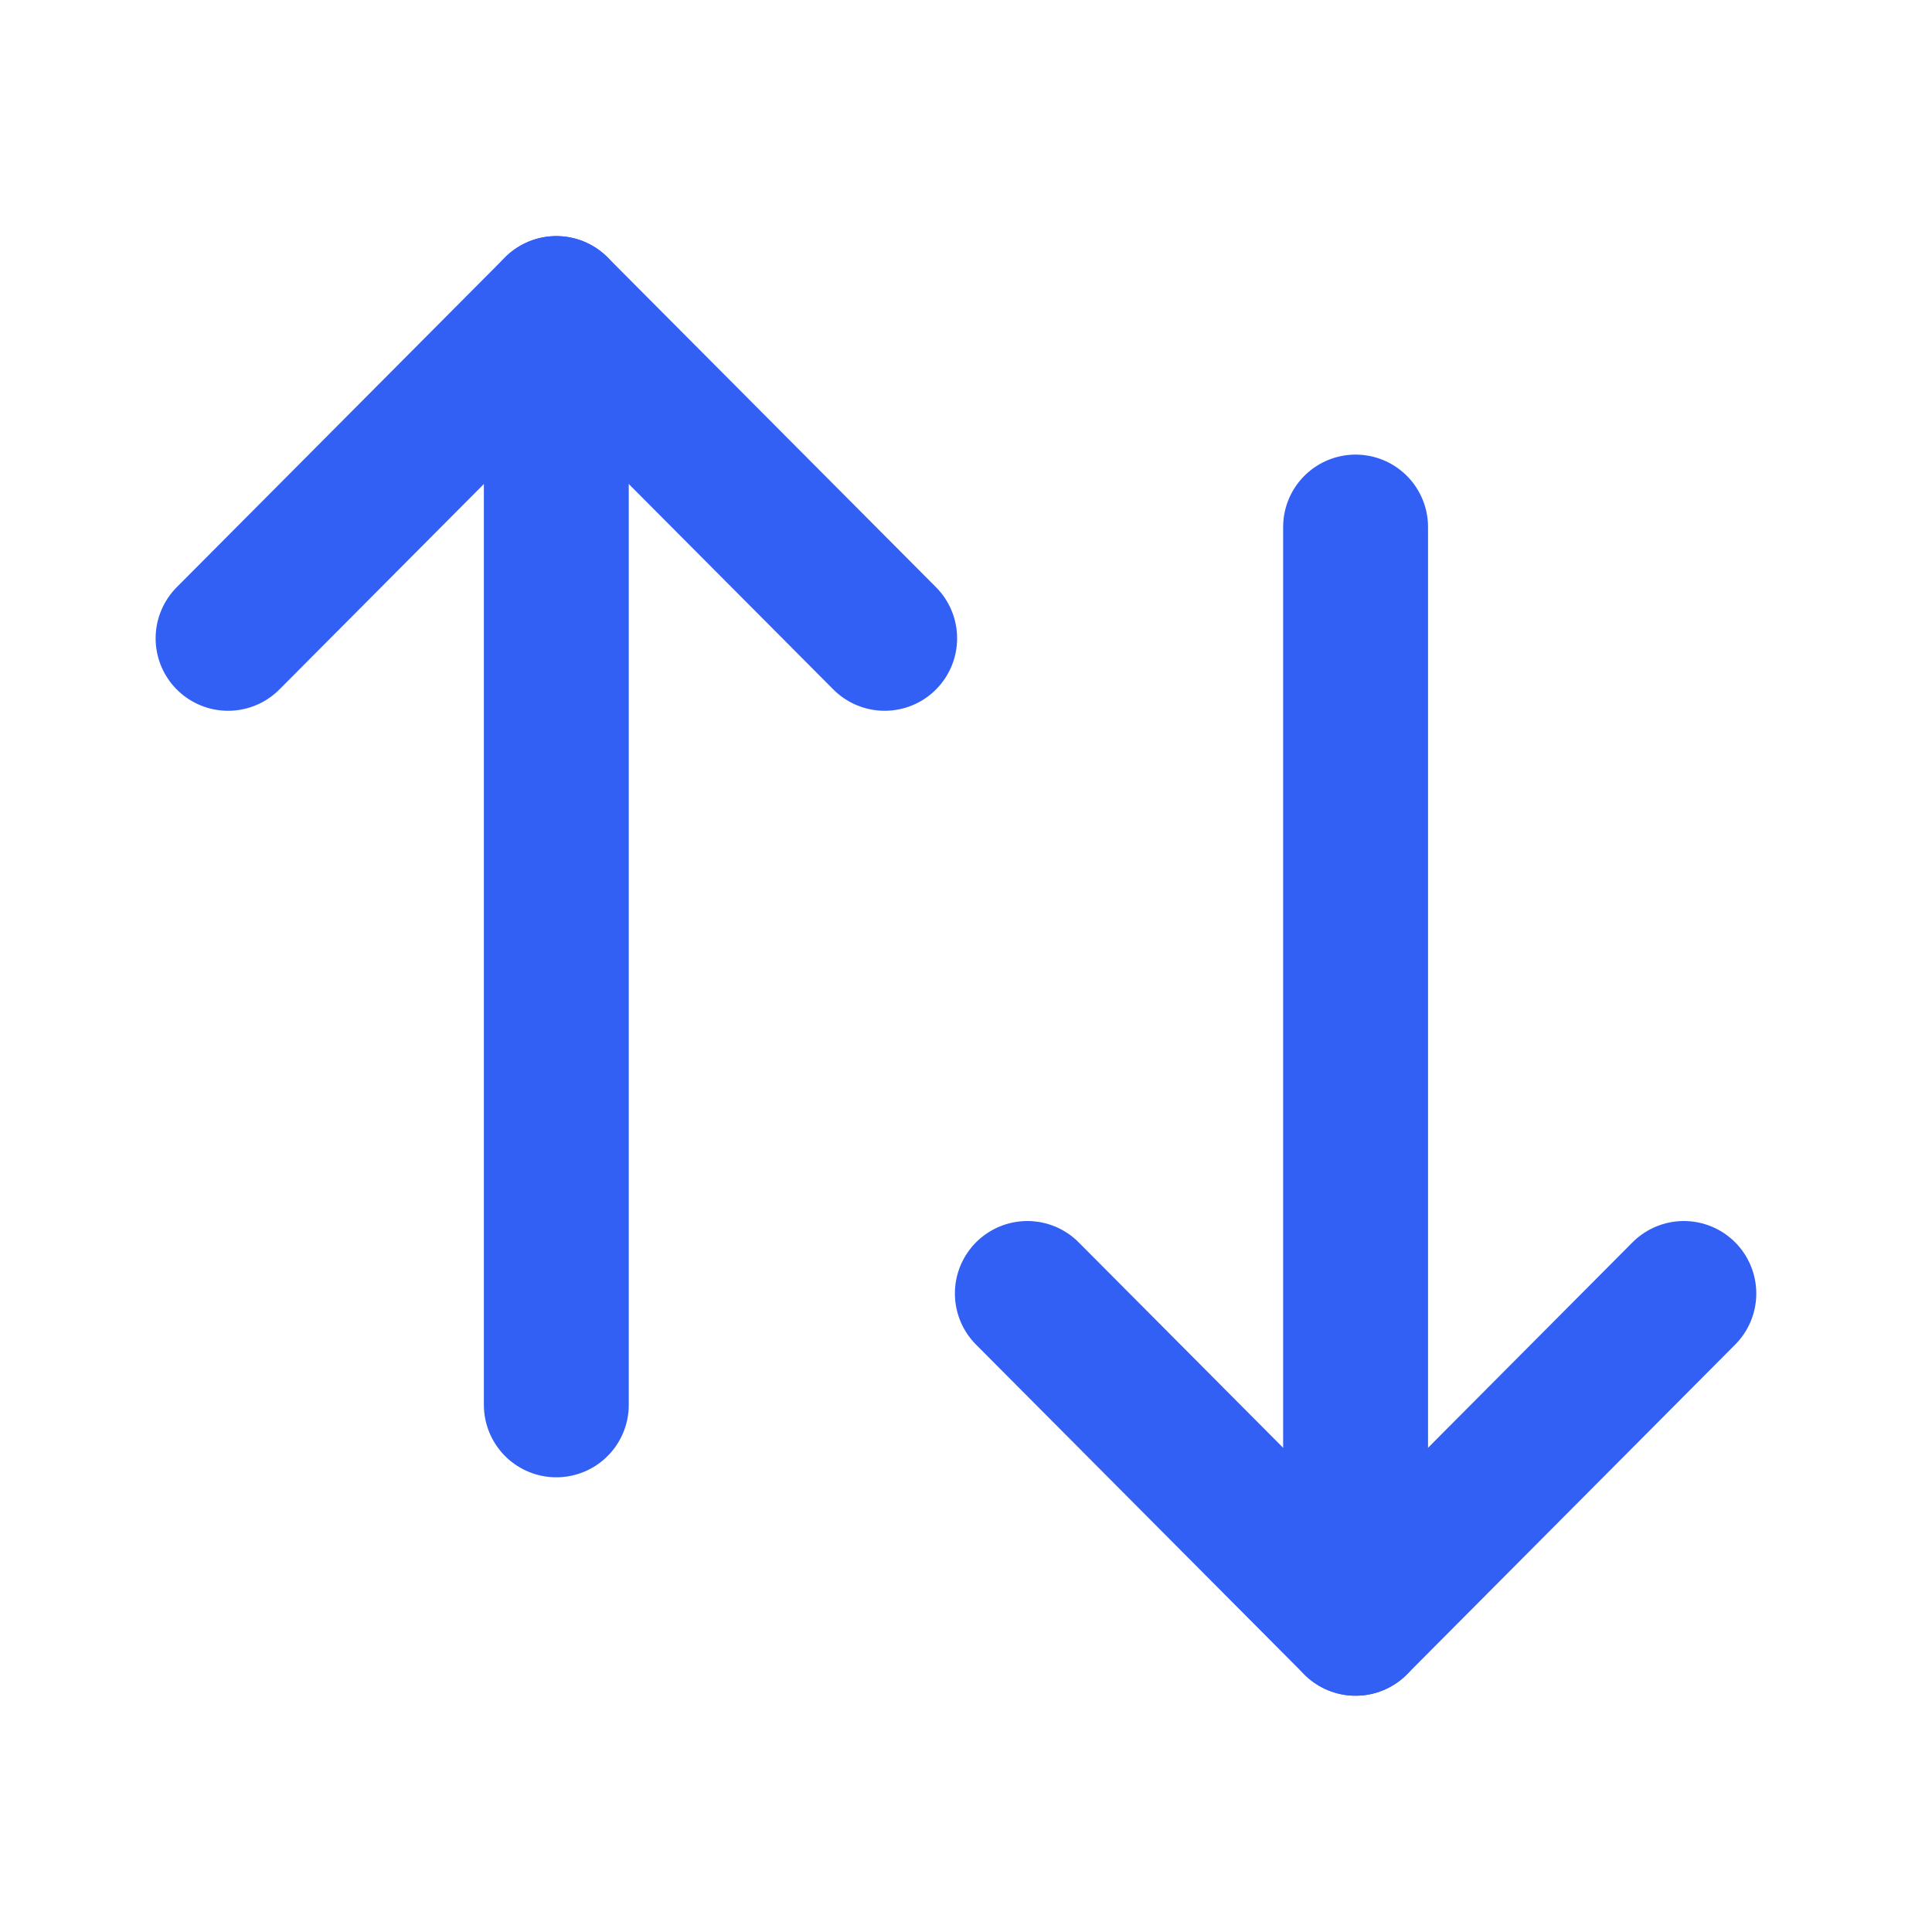 <svg width="20" height="20" viewBox="0 0 20 20" fill="none" xmlns="http://www.w3.org/2000/svg">
<path d="M14.033 16.804V5.456" stroke="#3360F4" stroke-width="1.5" stroke-linecap="round" stroke-linejoin="round"/>
<path d="M17.431 13.39L14.033 16.804L10.635 13.39" stroke="#3360F4" stroke-width="1.5" stroke-linecap="round" stroke-linejoin="round"/>
<path d="M5.759 3.194V14.543" stroke="#3360F4" stroke-width="1.5" stroke-linecap="round" stroke-linejoin="round"/>
<path d="M2.361 6.608L5.759 3.194L9.158 6.608" stroke="#3360F4" stroke-width="1.5" stroke-linecap="round" stroke-linejoin="round"/>
</svg>
